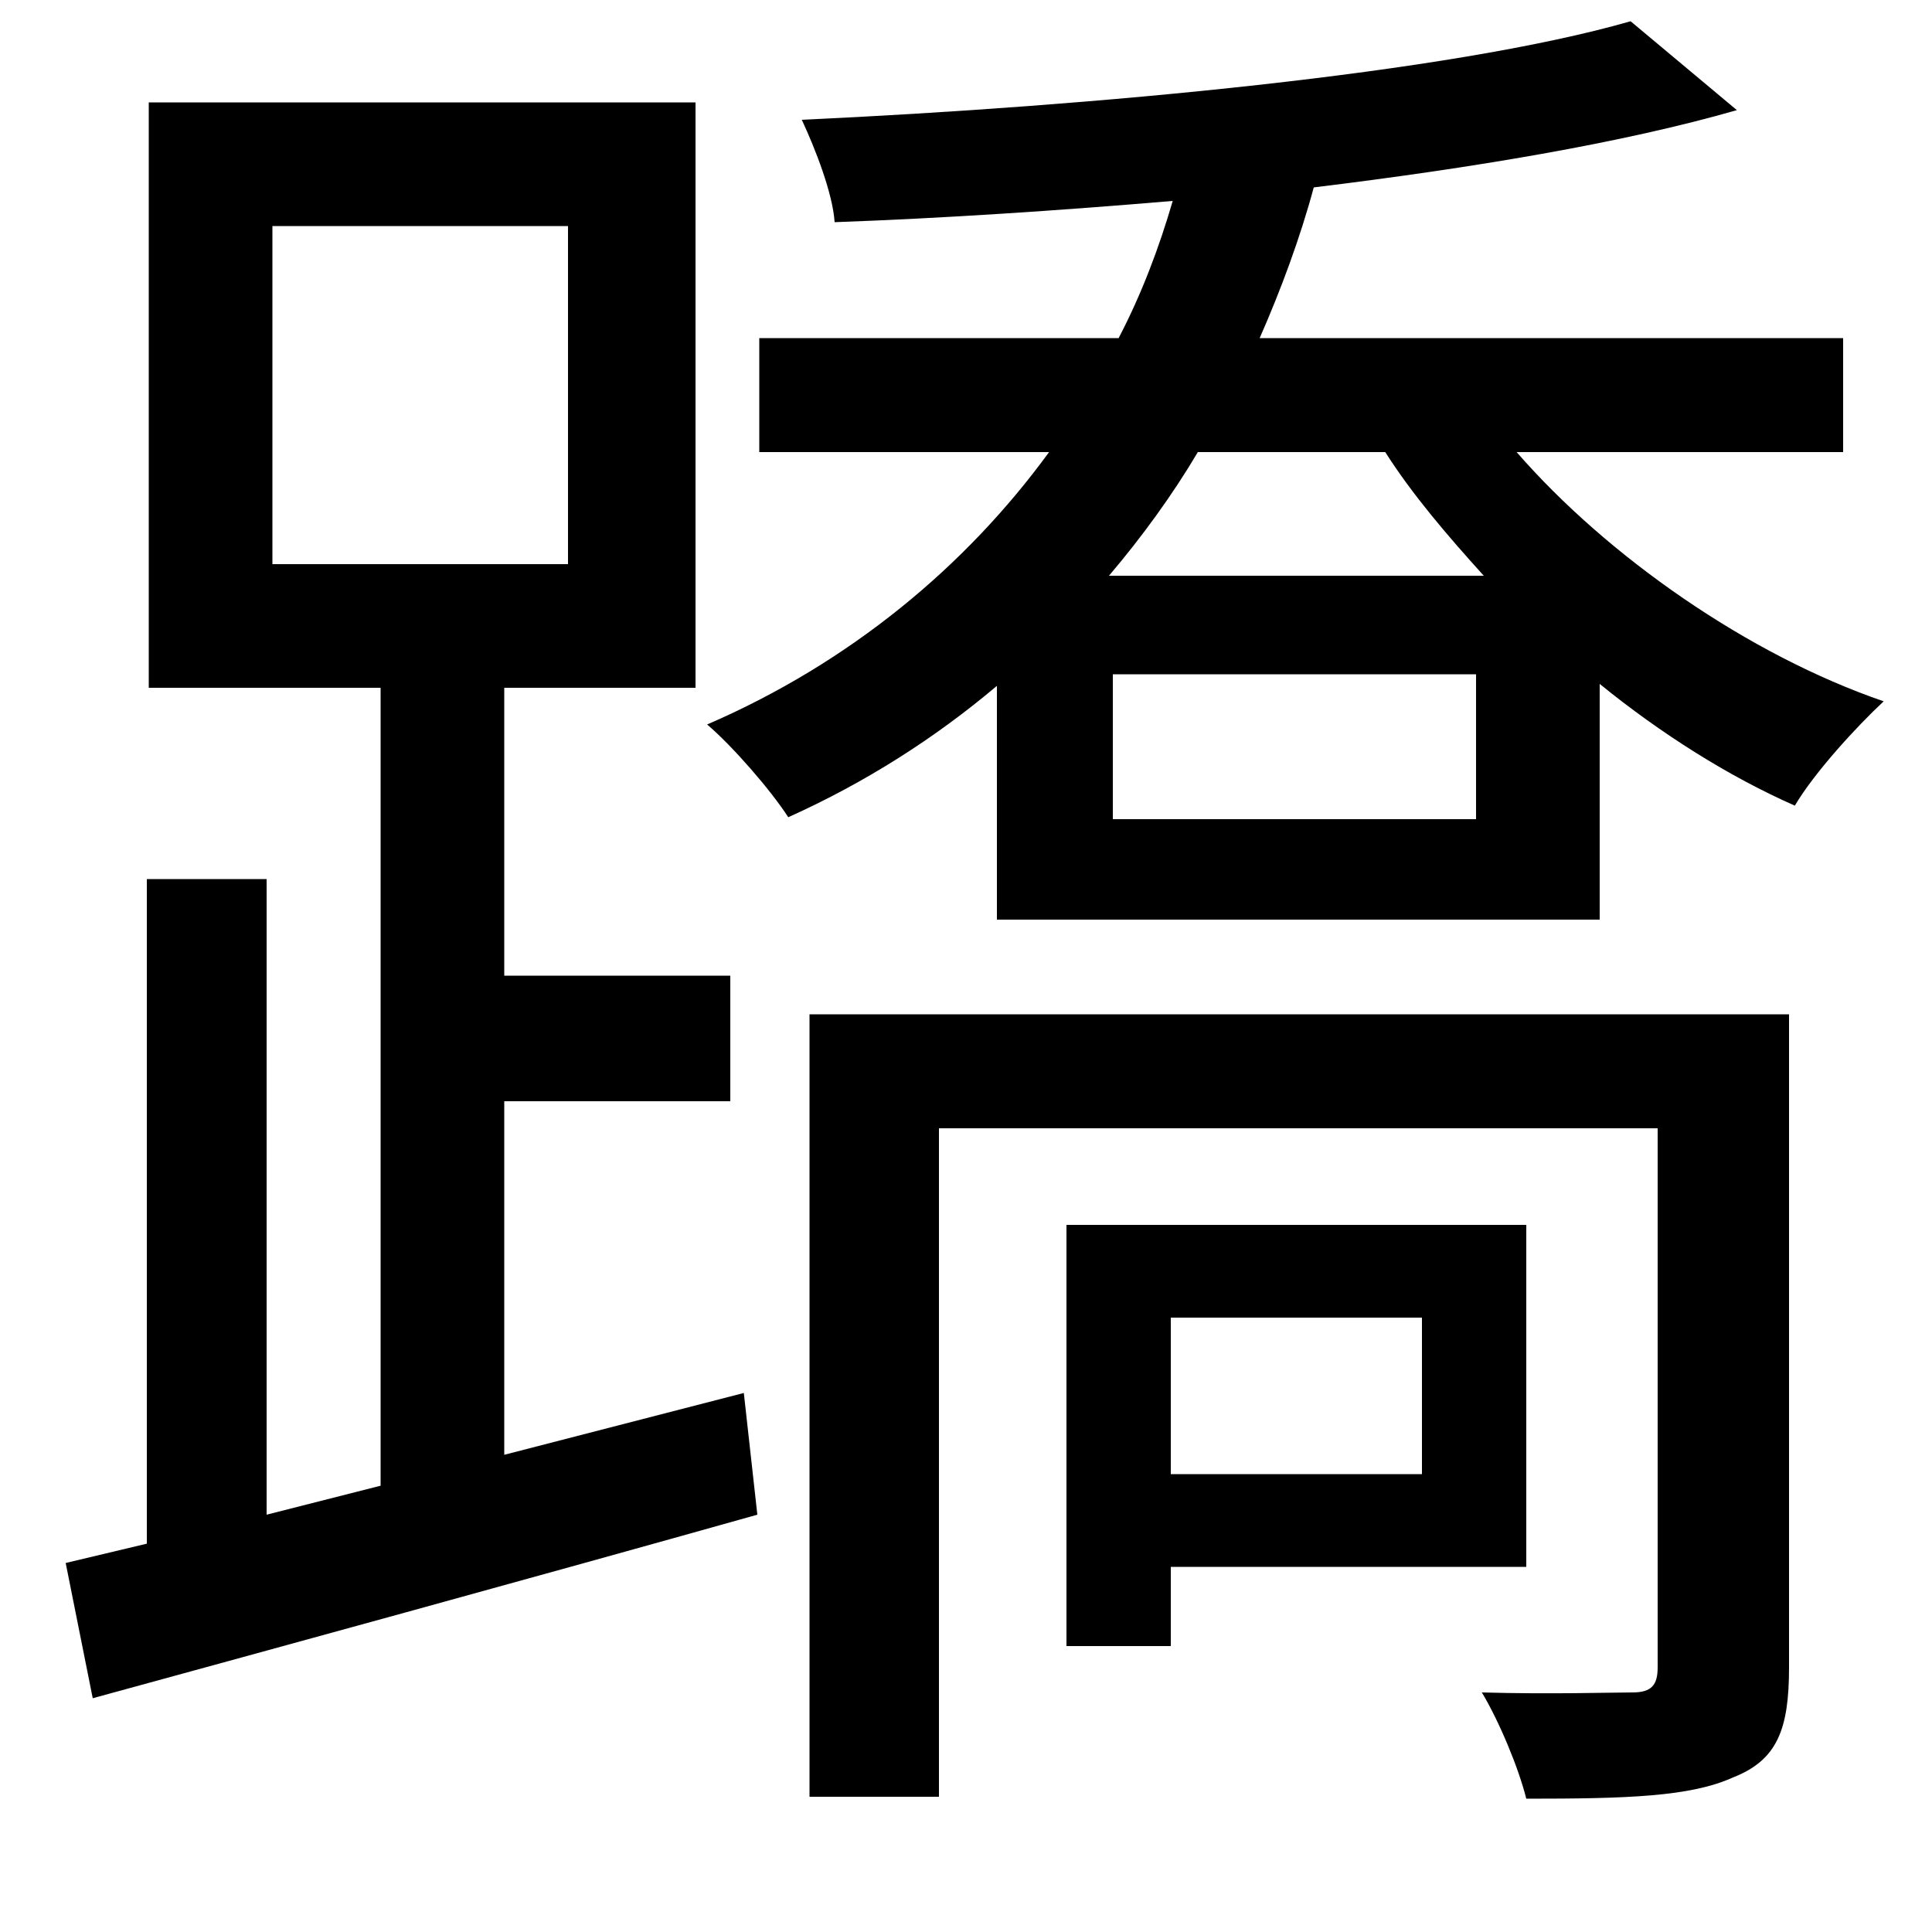 <svg xmlns="http://www.w3.org/2000/svg"
    viewBox="0 0 1000 1000">
  <!--
© 2014-2021 Adobe (http://www.adobe.com/).
Noto is a trademark of Google Inc.
This Font Software is licensed under the SIL Open Font License, Version 1.1. This Font Software is distributed on an "AS IS" BASIS, WITHOUT WARRANTIES OR CONDITIONS OF ANY KIND, either express or implied. See the SIL Open Font License for the specific language, permissions and limitations governing your use of this Font Software.
http://scripts.sil.org/OFL
  -->
<path d="M576 349L764 349 764 424 576 424ZM141 117L294 117 294 292 141 292ZM717 234C731 256 749 277 768 298L574 298C591 278 607 256 620 234ZM844 11C750 38 566 55 415 62 422 77 431 100 432 115 488 113 548 109 607 104 600 128 591 152 579 175L393 175 393 234 543 234C500 293 440 343 366 375 379 386 399 409 408 423 448 405 484 382 516 355L516 476 828 476 828 354C860 380 895 402 929 417 939 400 961 376 975 363 905 339 832 288 785 234L954 234 954 175 652 175C663 150 673 123 680 97 762 87 840 74 899 57ZM419 525L419 930 486 930 486 584 858 584 858 863C858 872 855 876 845 876 835 876 802 877 767 876 776 891 786 915 790 931 842 931 875 930 897 920 920 911 926 895 926 863L926 525ZM606 682L736 682 736 763 606 763ZM552 634L552 852 606 852 606 811 790 811 790 634ZM34 809L48 879C143 853 271 818 392 784L385 721 261 753 261 570 378 570 378 505 261 505 261 356 360 356 360 53 77 53 77 356 197 356 197 769 138 784 138 455 76 455 76 799Z"/>
</svg>